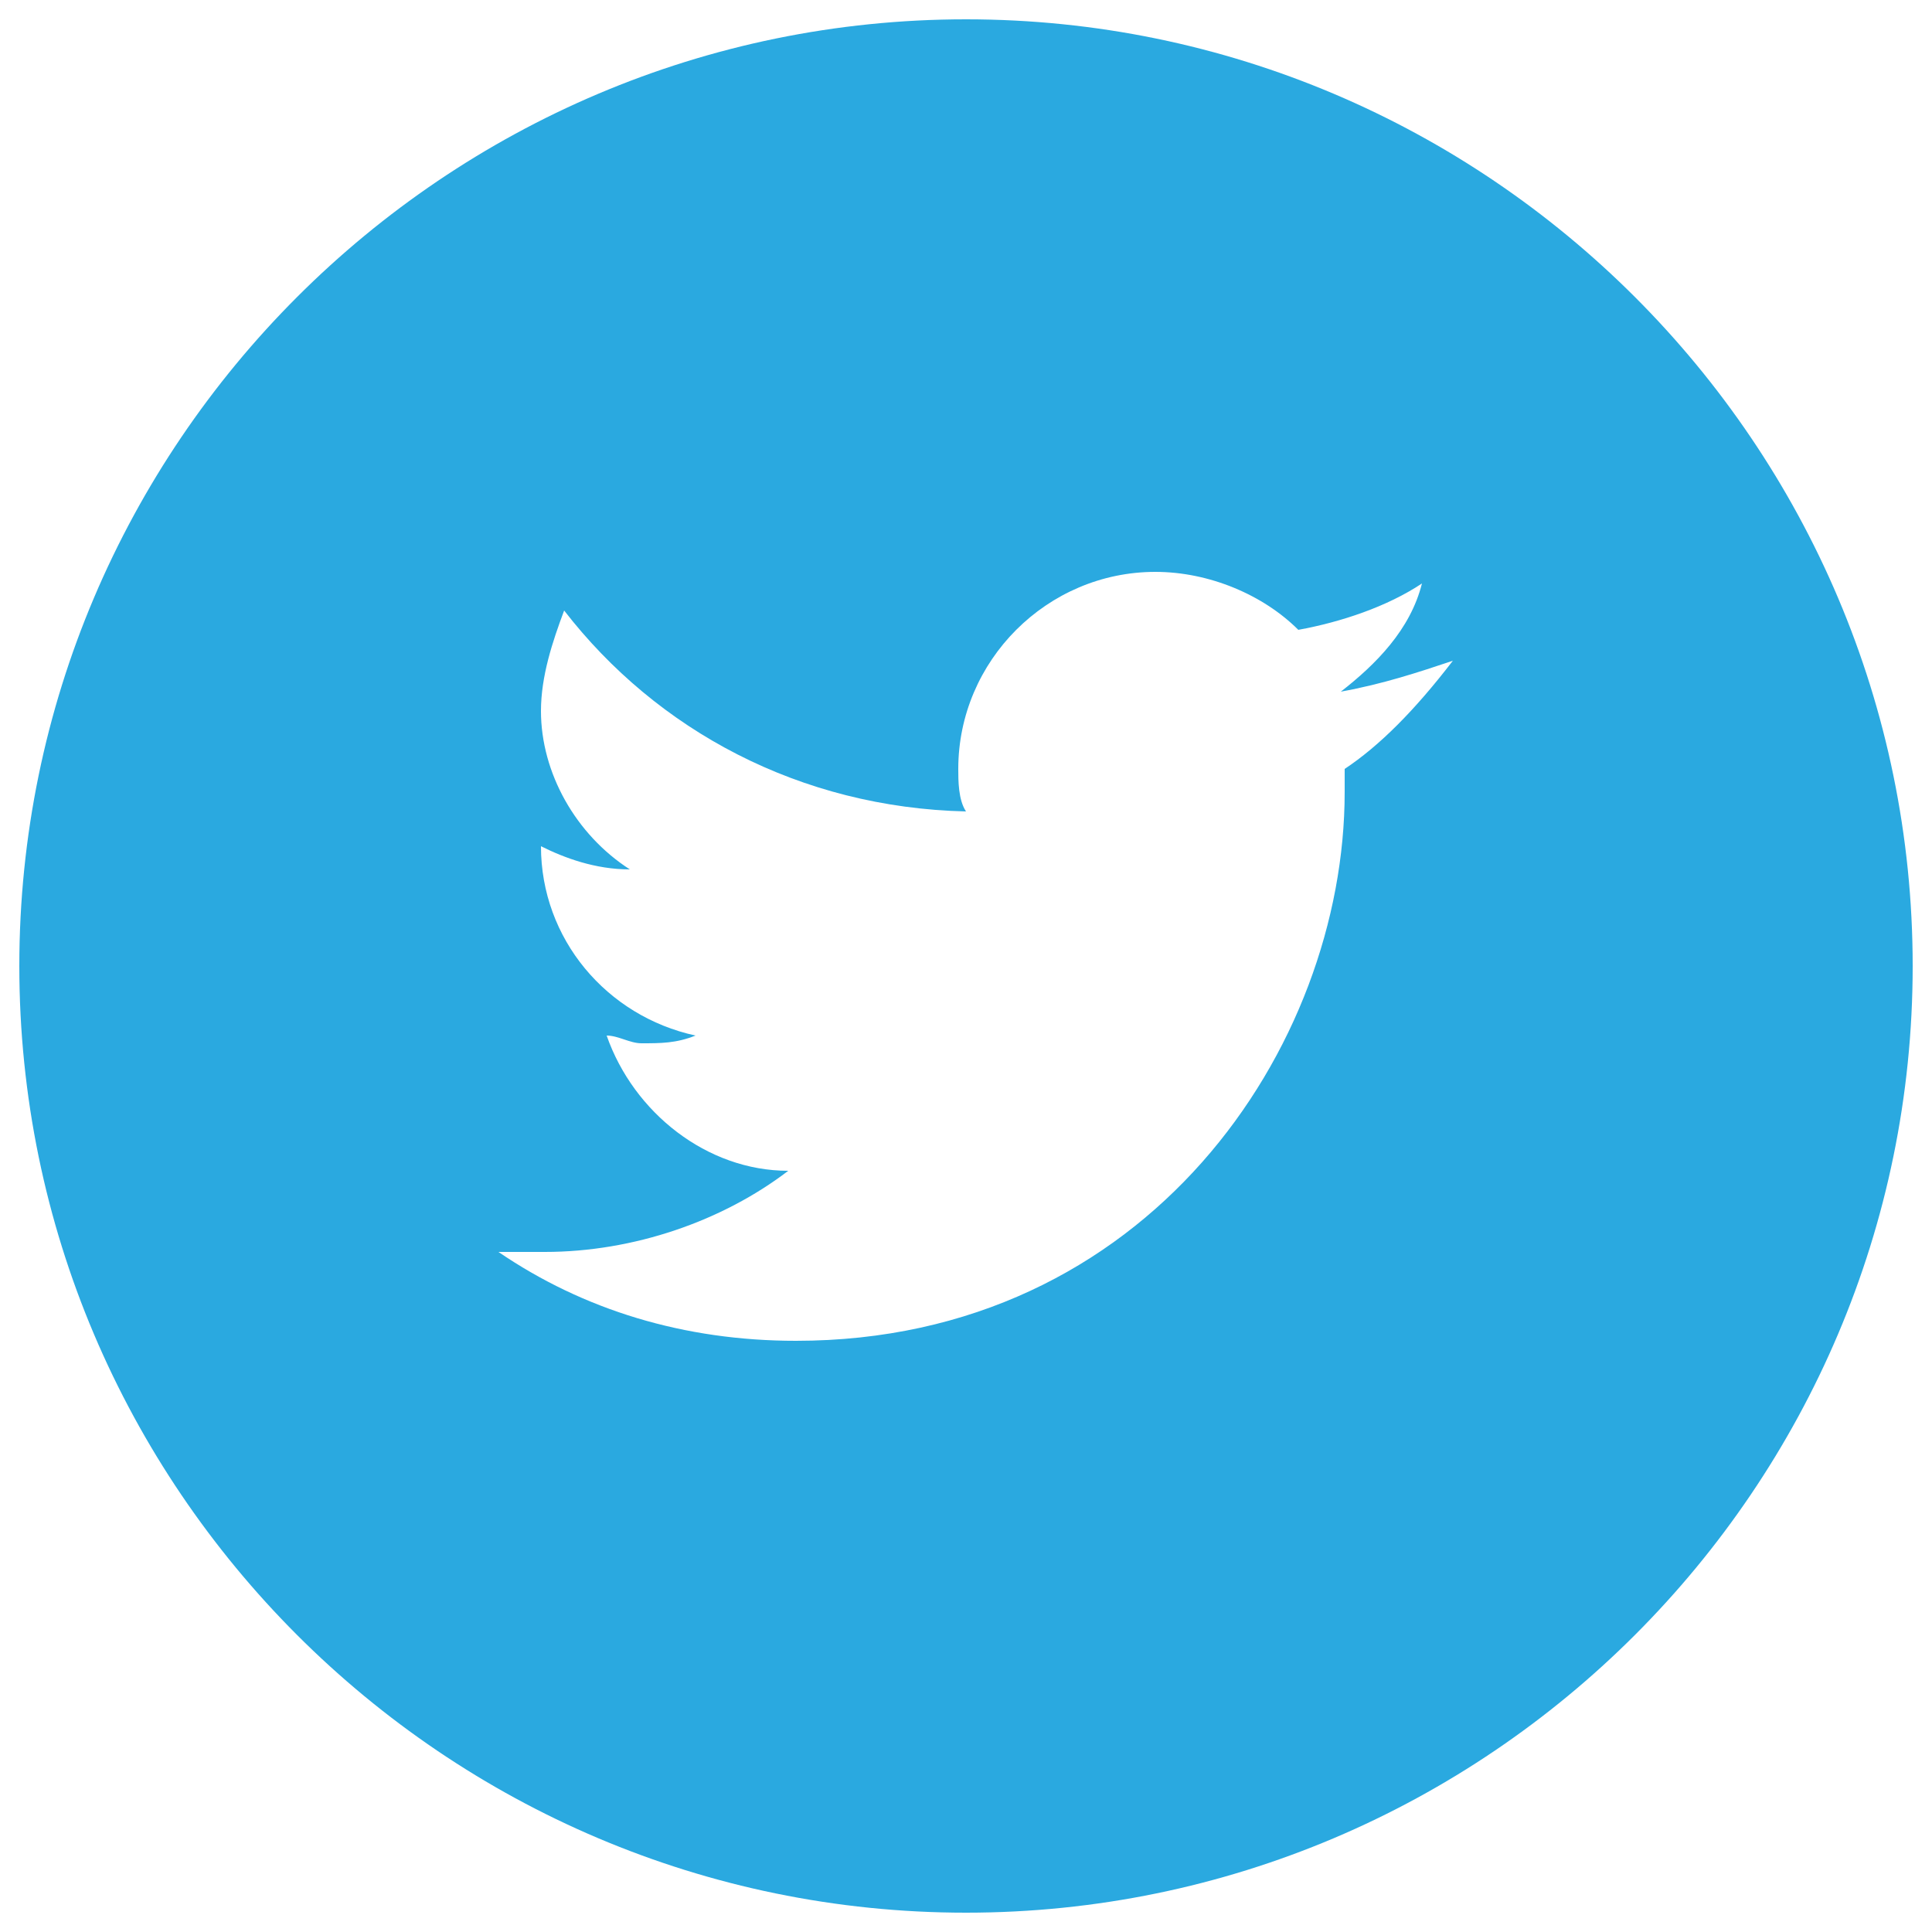 <svg xmlns="http://www.w3.org/2000/svg" viewBox="0 0 50 50">
  <path fill="#2AA9E0" d="M25 .5C11.5.5.5 11.5.5 25s11 24.5 24.5 24.5 24.5-11 24.5-24.5S38.5.5 25 .5zm9.8 19.4v.6c0 6.6-5.1 14.2-14.2 14.2-2.9 0-5.5-.8-7.7-2.3h1.2c2.3 0 4.6-.8 6.3-2.1-2.1 0-4-1.5-4.7-3.5.3 0 .6.2.9.2.5 0 .9 0 1.4-.2-2.3-.5-4-2.5-4-4.9.6.3 1.4.6 2.3.6-1.4-.9-2.3-2.5-2.3-4.1 0-.9.3-1.8.6-2.6C17 18.9 20.7 20.9 25 21c-.2-.3-.2-.8-.2-1.1 0-2.8 2.3-5.1 5.1-5.1 1.4 0 2.8.6 3.7 1.5 1.1-.2 2.3-.6 3.2-1.2-.3 1.2-1.2 2.1-2.1 2.8 1.1-.2 2-.5 2.9-.8-1 1.3-1.9 2.2-2.8 2.8z"/>
</svg>
